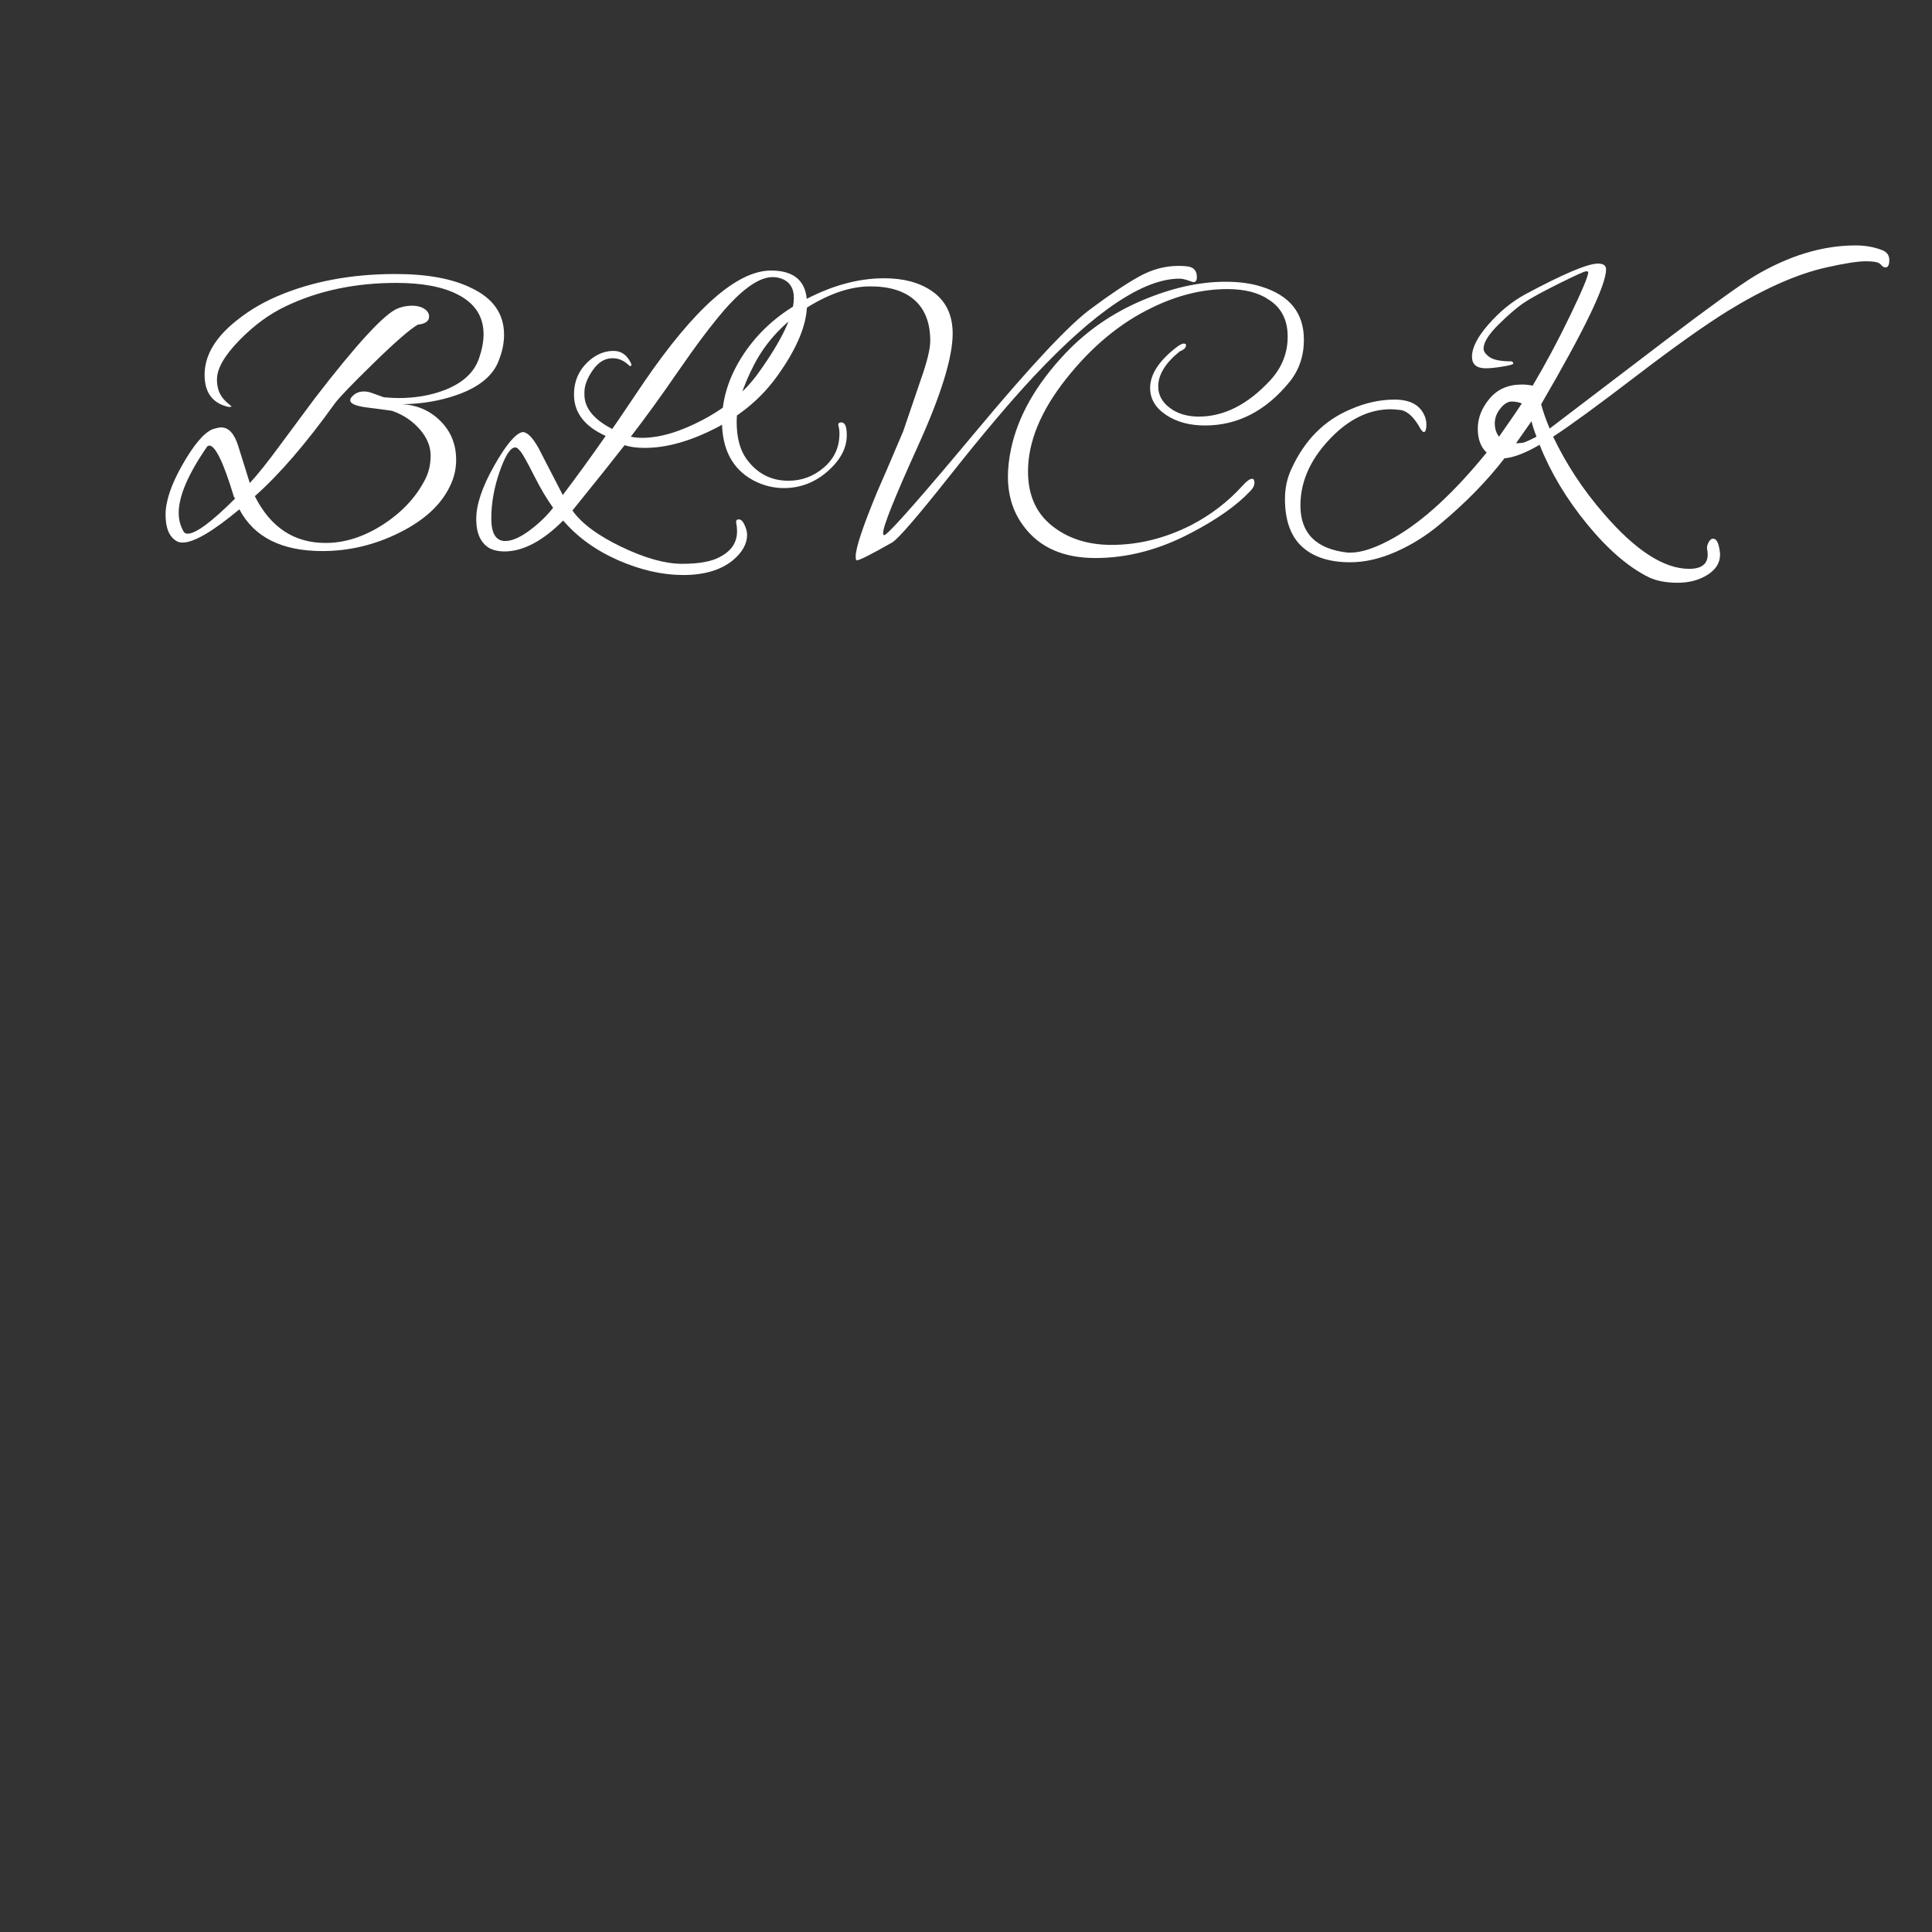 <svg xmlns="http://www.w3.org/2000/svg" xmlns:xlink="http://www.w3.org/1999/xlink" version="1.1" width="1000" height="1000" viewBox="0 0 1000 1000" xml:space="preserve">
<rect x="0" y="0" width="1000" height="1000" fill="#333333" stroke="none"/>
<desc>Created with Fabric.js 3.5.0</desc>
<defs>
</defs>
<rect x="0" y="0" width="100%" height="100%" fill="rgba(255,255,255,0)"/>
<g transform="matrix(1 0 0 1 463.597 213)" style="" id="297729">
		
<path xml:space="preserve" font-family="Alex Brush" font-size="200" font-style="normal" font-weight="normal" style="stroke: none; stroke-width: 0; stroke-dasharray: none; stroke-linecap: butt; stroke-dashoffset: 0; stroke-linejoin: miter; stroke-miterlimit: 4; is-custom-font: none; font-file-url: none; fill: rgb(255,255,255); fill-rule: nonzero; opacity: 1; white-space: pre;" d="M-227.50 25.03L-227.50 25.03Q-227.50 32.23-230.70 38.63L-230.70 38.63Q-237.50 53.03-256.70 62.63Q-275.90 72.23-296.70 72.23L-296.70 72.23Q-328.30 72.23-339.70 50.63L-339.70 50.63Q-360.30 67.83-369.10 67.83L-369.10 67.83Q-370.70 67.83-371.90 67.23L-371.90 67.23Q-377.90 64.03-377.90 53.43Q-377.90 42.83-369.10 27.43Q-360.30 12.03-353.70 9.23L-353.70 9.23Q-350.70 8.23-349.10 8.23L-349.10 8.23Q-343.30 8.23-340.30 17.83L-340.30 17.83L-334.30 37.03Q-328.50 30.83-318.50 17.23L-318.50 17.23L-300.70-6.77Q-267.90-49.37-257.70-53.37L-257.70-53.37Q-254.10-54.77-250.30-54.77Q-246.50-54.77-244-53.17Q-241.50-51.57-241.50-49.17L-241.50-49.17Q-241.50-45.57-247.30-44.97L-247.30-44.97Q-253.30-41.57-270.20-25.07Q-287.10-8.57-290.30-4.17L-290.30-4.17Q-312.70 27.03-331.70 43.83L-331.70 43.83Q-319.50 68.03-295.10 68.03L-295.10 68.03Q-280.30 68.03-265.70 58.73Q-251.10 49.43-243.90 35.83L-243.90 35.83Q-240.70 30.03-240.70 22.83Q-240.70 15.63-246.40 9.13Q-252.10 2.63-260.70-0.37L-260.70-0.37Q-264.70-0.97-273.50-2.07Q-282.30-3.17-282.30-5.77L-282.30-5.77Q-282.30-6.77-281.50-7.57L-281.50-7.57Q-279.10-10.37-275.30-10.37L-275.30-10.37Q-273.10-10.37-271-9.57Q-268.90-8.77-267.70-8.37Q-266.50-7.97-264.90-7.37L-264.90-7.37Q-260.50-6.97-257.30-6.97L-257.30-6.97Q-244.10-6.97-233.30-11.17L-233.30-11.17Q-219.50-16.57-215.70-27.37L-215.70-27.37Q-213.30-34.37-213.30-39.97L-213.30-39.97Q-213.30-53.77-226.70-60.57L-226.70-60.57Q-238.30-66.57-258.50-66.57L-258.50-66.57Q-290.30-66.57-315.50-54.57L-315.50-54.57Q-328.30-48.57-339.80-36.77Q-351.30-24.97-351.30-16.57L-351.30-16.57Q-351.30-10.77-348.30-6.97L-348.30-6.97Q-347.10-5.37-344.10-2.97L-344.10-2.97Q-343.10-2.37-345.30-2.37L-345.30-2.37Q-357.70-5.17-357.70-18.97Q-357.70-32.77-343.70-44.97L-343.70-44.97Q-333.30-53.97-320.30-59.57L-320.30-59.57Q-293.30-71.17-258.90-71.17L-258.90-71.17Q-234.30-71.17-219.70-63.97L-219.70-63.97Q-202.70-55.97-202.70-39.77L-202.70-39.77Q-202.70-33.37-205.30-26.77L-205.30-26.77Q-209.50-14.77-227.10-8.57L-227.10-8.57Q-240.30-3.97-255.50-3.77L-255.50-3.77Q-243.70-3.17-235.60 4.93Q-227.50 13.03-227.50 25.03ZM-355.30 17.63L-355.30 17.63Q-355.50 17.63-356.30 18.03L-356.30 18.03Q-371.10 39.43-371.10 52.43L-371.10 52.43Q-371.10 57.83-368.50 62.23L-368.50 62.23Q-367.90 63.23-366.50 63.23L-366.50 63.23Q-360.10 63.23-341.90 45.03L-341.90 45.03L-342.50 44.23Q-350.50 17.63-355.30 17.63ZM-45.90-55.57L-45.90-55.57Q-45.90-39.77-61.30-18.37L-61.30-18.37Q-73.30-1.57-93.20 8.63Q-113.10 18.83-129.90 18.83L-129.90 18.83Q-136.10 18.83-140.30 17.43L-140.30 17.43Q-148.70 28.23-167.30 51.23L-167.30 51.23Q-160.30 61.23-142 70.03Q-123.70 78.83-110.50 78.83Q-97.30 78.83-90.90 75.23L-90.90 75.23Q-82.10 70.63-82.10 62.03L-82.10 62.03Q-82.10 59.83-82.50 57.83Q-82.90 55.83-81.20 55.83Q-79.50 55.83-78.20 58.73Q-76.90 61.63-76.90 63.83L-76.90 63.83Q-76.90 70.83-84.30 77.03L-84.30 77.03Q-93.70 84.63-109.90 84.63Q-126.10 84.63-143.50 77.03Q-160.90 69.43-172.10 56.43L-172.10 56.43Q-188.10 72.43-202.50 72.43L-202.50 72.43Q-206.90 72.43-210.10 70.83L-210.10 70.83Q-217.10 66.83-217.10 55.63Q-217.10 44.43-207.80 28.03Q-198.50 11.63-193.10 10.63L-193.10 10.63Q-189.50 10.63-184.90 18.83L-184.90 18.83L-172.30 43.23Q-161.70 29.23-150.10 12.63L-150.10 12.63Q-166.50 5.23-166.50-8.77L-166.50-8.77Q-166.50-20.37-157.10-27.57L-157.10-27.57Q-151.90-31.37-146-31.37Q-140.10-31.37-137.10-25.17L-137.10-25.17Q-136.50-23.97-137-23.67Q-137.50-23.37-137.70-23.57L-137.70-23.57Q-141.70-27.57-146.30-27.57L-146.30-27.57Q-146.50-27.57-146.70-27.57L-146.70-27.57Q-152.50-27.57-156.80-21.37Q-161.10-15.17-161.10-9.97L-161.10-9.97Q-161.10-9.37-161.10-8.77L-161.10-8.77Q-161.10 1.63-146.70 9.03L-146.70 9.03Q-144.30 5.63-139-2.27Q-133.70-10.17-130.70-14.57L-130.70-14.57Q-90.90-72.97-64.50-72.97L-64.50-72.97Q-45.90-72.97-45.90-55.57ZM-63.70-69.57L-63.70-69.57Q-73.70-69.57-88.50-52.77L-88.50-52.77Q-98.70-40.97-112.40-21.07Q-126.10-1.17-137.10 13.03L-137.10 13.03Q-134.50 13.63-131.30 13.63L-131.30 13.63Q-117.30 13.63-99.30 4.03Q-81.30-5.57-70.90-20.17L-70.90-20.17Q-52.70-45.57-52.70-58.77L-52.70-58.77Q-52.70-66.77-59.70-68.97L-59.70-68.97Q-61.50-69.57-63.70-69.57ZM-177.30 49.83L-177.30 49.83Q-182.10 43.23-187.30 32.93Q-192.50 22.63-194.20 20.63Q-195.90 18.63-196.50 18.63Q-197.10 18.63-197.30 18.63L-197.30 18.63Q-200.90 19.23-205.10 31.43Q-209.30 43.63-209.30 55.33Q-209.30 67.03-202.10 67.03L-202.10 67.03Q-196.90 67.03-189.60 61.63Q-182.30 56.23-177.30 49.83ZM-28.10 5.63L-28.10 5.63Q-25.30 5.63-25.30 12.23L-25.30 12.23Q-25.30 22.23-35.20 30.93Q-45.10 39.63-57.90 39.63L-57.90 39.63Q-66.10 39.63-73.70 35.63L-73.70 35.63Q-89.90 26.83-89.90 5.03L-89.90 5.03Q-89.90-10.37-81.50-25.17L-81.50-25.17Q-69.90-45.37-48.20-57.17Q-26.50-68.97-5.90-68.97L-5.90-68.97Q9.10-68.97 18.70-62.37L18.70-62.37Q29.50-54.97 29.50-40.37L29.50-40.37Q29.50-21.77 11.50 17.93Q-6.50 57.63-6.50 62.83L-6.50 62.83Q-6.50 64.43-5.50 63.83L-5.50 63.83Q-0.30 60.43 42.20 9.53Q84.70-41.37 101.30-53.37L101.30-53.37Q116.10-64.37 126.00-69.87Q135.90-75.37 146.30-75.37L146.30-75.37Q149.10-75.37 150.50-75.17L150.50-75.17Q155.90-74.77 155.90-69.57L155.90-69.57Q155.90-66.97 154.10-66.97L154.10-66.97Q153.90-66.97 151.30-67.87Q148.70-68.77 146.90-68.77L146.90-68.77Q118.90-68.77 71.50-18.17L71.50-18.17Q53.70 0.83 28.20 33.03Q2.70 65.23-1.90 67.83L-1.90 67.83Q-18.10 77.03-20.10 77.03L-20.10 77.03Q-20.70 77.03-20.70 75.03L-20.70 75.03Q-20.70 68.43-9.50 41.43L-9.50 41.43Q-4.90 31.03 3.90 10.23L3.90 10.23L13.10-16.77Q17.90-30.37 17.90-36.57L17.90-36.57Q17.90-50.37 9.90-57.57Q1.90-64.77-13.10-64.77Q-28.10-64.77-45.30-54.17L-45.30-54.17Q-63.90-42.17-73.10-24.57Q-82.30-6.97-82.30 5.23Q-82.30 17.43-77.30 24.43L-77.30 24.43Q-69.10 35.83-55.50 35.83L-55.50 35.83Q-45.10 35.83-37.10 28.93Q-29.10 22.03-29.10 11.43L-29.10 11.43Q-29.10 9.23-29.60 7.43Q-30.10 5.63-28.10 5.63ZM160.10 7.23L160.10 7.23Q148.10 7.23 139.90 1.73Q131.70-3.77 131.70-12.17L131.70-12.17Q131.70-22.77 145.50-33.37L145.50-33.37Q147.90-35.17 149.10-35.17Q150.30-35.17 150.30-34.37L150.30-34.37Q150.30-32.37 147.10-31.17L147.10-31.17Q135.90-22.17 135.90-12.97L135.90-12.97Q135.90-6.37 141.90-1.87Q147.90 2.63 156.90 2.63L156.90 2.63Q176.50 2.63 193.90-16.17L193.90-16.17Q202.90-25.97 202.90-38.77Q202.90-51.57 193.30-57.77L193.30-57.77Q185.30-63.37 171.70-63.37L171.70-63.37Q152.10-63.37 132.30-53.57L132.30-53.57Q107.90-41.77 88.20-16.87Q68.50 8.03 68.50 31.03L68.50 31.03Q68.50 49.23 80.90 59.13Q93.30 69.03 111.70 69.03L111.70 69.03Q132.70 69.03 152.90 58.83L152.90 58.83Q168.30 50.83 179.50 38.43L179.50 38.43Q182.70 34.83 184.50 34.83L184.50 34.83Q185.70 34.83 185.70 36.93Q185.70 39.03 183.50 41.23L183.50 41.23Q172.90 52.43 152.90 62.83L152.90 62.83Q128.30 75.83 103.40 75.83Q78.50 75.83 66.30 59.43L66.30 59.43Q58.10 48.63 58.10 33.63L58.10 33.63Q58.10 27.03 59.70 19.43L59.70 19.43Q65.10-6.17 88.10-30.37L88.10-30.37Q104.70-47.77 127.50-57.47Q150.30-67.17 170.70-67.17L170.70-67.17Q181.50-67.17 189.50-64.57L189.50-64.57Q211.30-57.77 211.30-37.17L211.30-37.17Q211.30-24.57 203.90-15.37L203.90-15.37Q185.50 7.23 160.10 7.23ZM363.50-76.57L363.50-76.57Q367.70-76.57 367.70-73.57L367.70-73.57Q367.70-61.37 334.10-3.77L334.10-3.77Q335.50 1.63 338.50 8.83L338.50 8.83L398.10-36.57Q432.30-62.57 444.30-69.97L444.30-69.97Q471.10-85.97 496.90-85.97L496.90-85.97Q504.30-85.97 510.50-83.57L510.50-83.57Q514.30-82.17 514.30-78.37Q514.30-74.57 512.30-74.57L512.30-74.57Q511.10-74.57 509.80-76.17Q508.50-77.77 502.20-77.77Q495.90-77.77 481.70-74.57L481.70-74.57Q459.30-69.57 430.90-52.17L430.90-52.17Q413.10-41.17 383.30-18.37Q353.50 4.43 340.30 13.03L340.30 13.03Q350.50 34.43 366.50 52.83L366.50 52.83Q391.10 81.43 410.70 81.43L410.70 81.43Q420.30 81.43 420.30 74.03L420.30 74.03Q420.30 72.63 420 71.23Q419.70 69.83 420.70 67.83Q421.70 65.83 423.10 65.83L423.10 65.83Q425.70 65.83 426.50 72.03L426.50 72.03Q426.70 73.03 426.70 74.03L426.70 74.03Q426.70 80.43 420.20 84.53Q413.70 88.63 404.80 88.63Q395.90 88.63 389.90 85.83L389.90 85.83Q374.10 78.03 358 58.43Q341.90 38.83 333.30 17.23L333.30 17.23Q322.30 23.63 315.10 24.23L315.10 24.23Q301.70 41.63 282.10 58.03L282.10 58.03Q271.50 67.03 259.10 72.53Q246.70 78.03 235.30 78.03L235.30 78.03Q219.10 78.03 210.30 69.93Q201.50 61.83 201.50 45.23L201.50 45.23Q201.50 37.03 204.70 30.03L204.70 30.03Q214.90 7.43 235.50-1.17L235.50-1.17Q246.90-6.17 258.20-6.17Q269.50-6.17 273.30 1.23L273.30 1.23Q274.70 3.83 274.70 6.73Q274.70 9.63 273.90 10.43Q273.10 11.23 271.70 9.03L271.70 9.03Q266.90 0.23 261.50-0.77L261.50-0.77Q257.90-1.17 256.30-1.17L256.30-1.17Q240.70-1.17 227.10 11.83L227.10 11.83Q209.50 28.83 209.50 48.63L209.50 48.63Q209.50 70.23 233.90 73.03L233.90 73.03Q234.70 73.03 235.50 73.03L235.50 73.03Q244.30 73.03 258.10 65.23L258.10 65.23Q280.50 52.43 305.90 21.23L305.90 21.23Q301.30 17.03 301.30 8.83Q301.30 0.63 307.40-6.67Q313.50-13.97 324.10-13.97L324.10-13.97Q327.10-13.97 329.70-13.37L329.70-13.37Q339.70-30.17 349.10-49.67Q358.50-69.17 358.50-72.17L358.50-72.17Q358.50-72.57 357.30-72.57Q356.10-72.57 343.40-66.27Q330.70-59.97 325.30-56.37Q319.90-52.77 312.10-45.07Q304.30-37.37 304.30-32.57L304.30-32.57Q304.30-30.37 307.40-28.17Q310.50-25.97 318.70-25.97L318.70-25.97Q319.70-25.57 319.70-24.87Q319.70-24.17 314.20-23.27Q308.70-22.37 305.50-22.37L305.50-22.37Q298.30-22.37 298.30-28.37L298.30-28.37Q298.30-35.37 306.90-45.17Q315.50-54.97 325.70-60.57L325.70-60.57Q355.50-76.57 363.50-76.57ZM331.70 13.03L331.70 13.03Q330.10 9.03 329.10 5.03L329.10 5.03Q325.10 10.83 321.10 16.43L321.10 16.43Q323.10 16.43 324.70 16.13Q326.30 15.83 331.70 13.03ZM324.10-4.17L324.10-4.17Q321.70-5.17 318.80-5.17Q315.90-5.17 313-1.57Q310.10 2.03 310.10 6.13Q310.10 10.23 312.30 13.03L312.30 13.03Q322.10-0.97 324.10-4.17Z"/></g>
</svg>